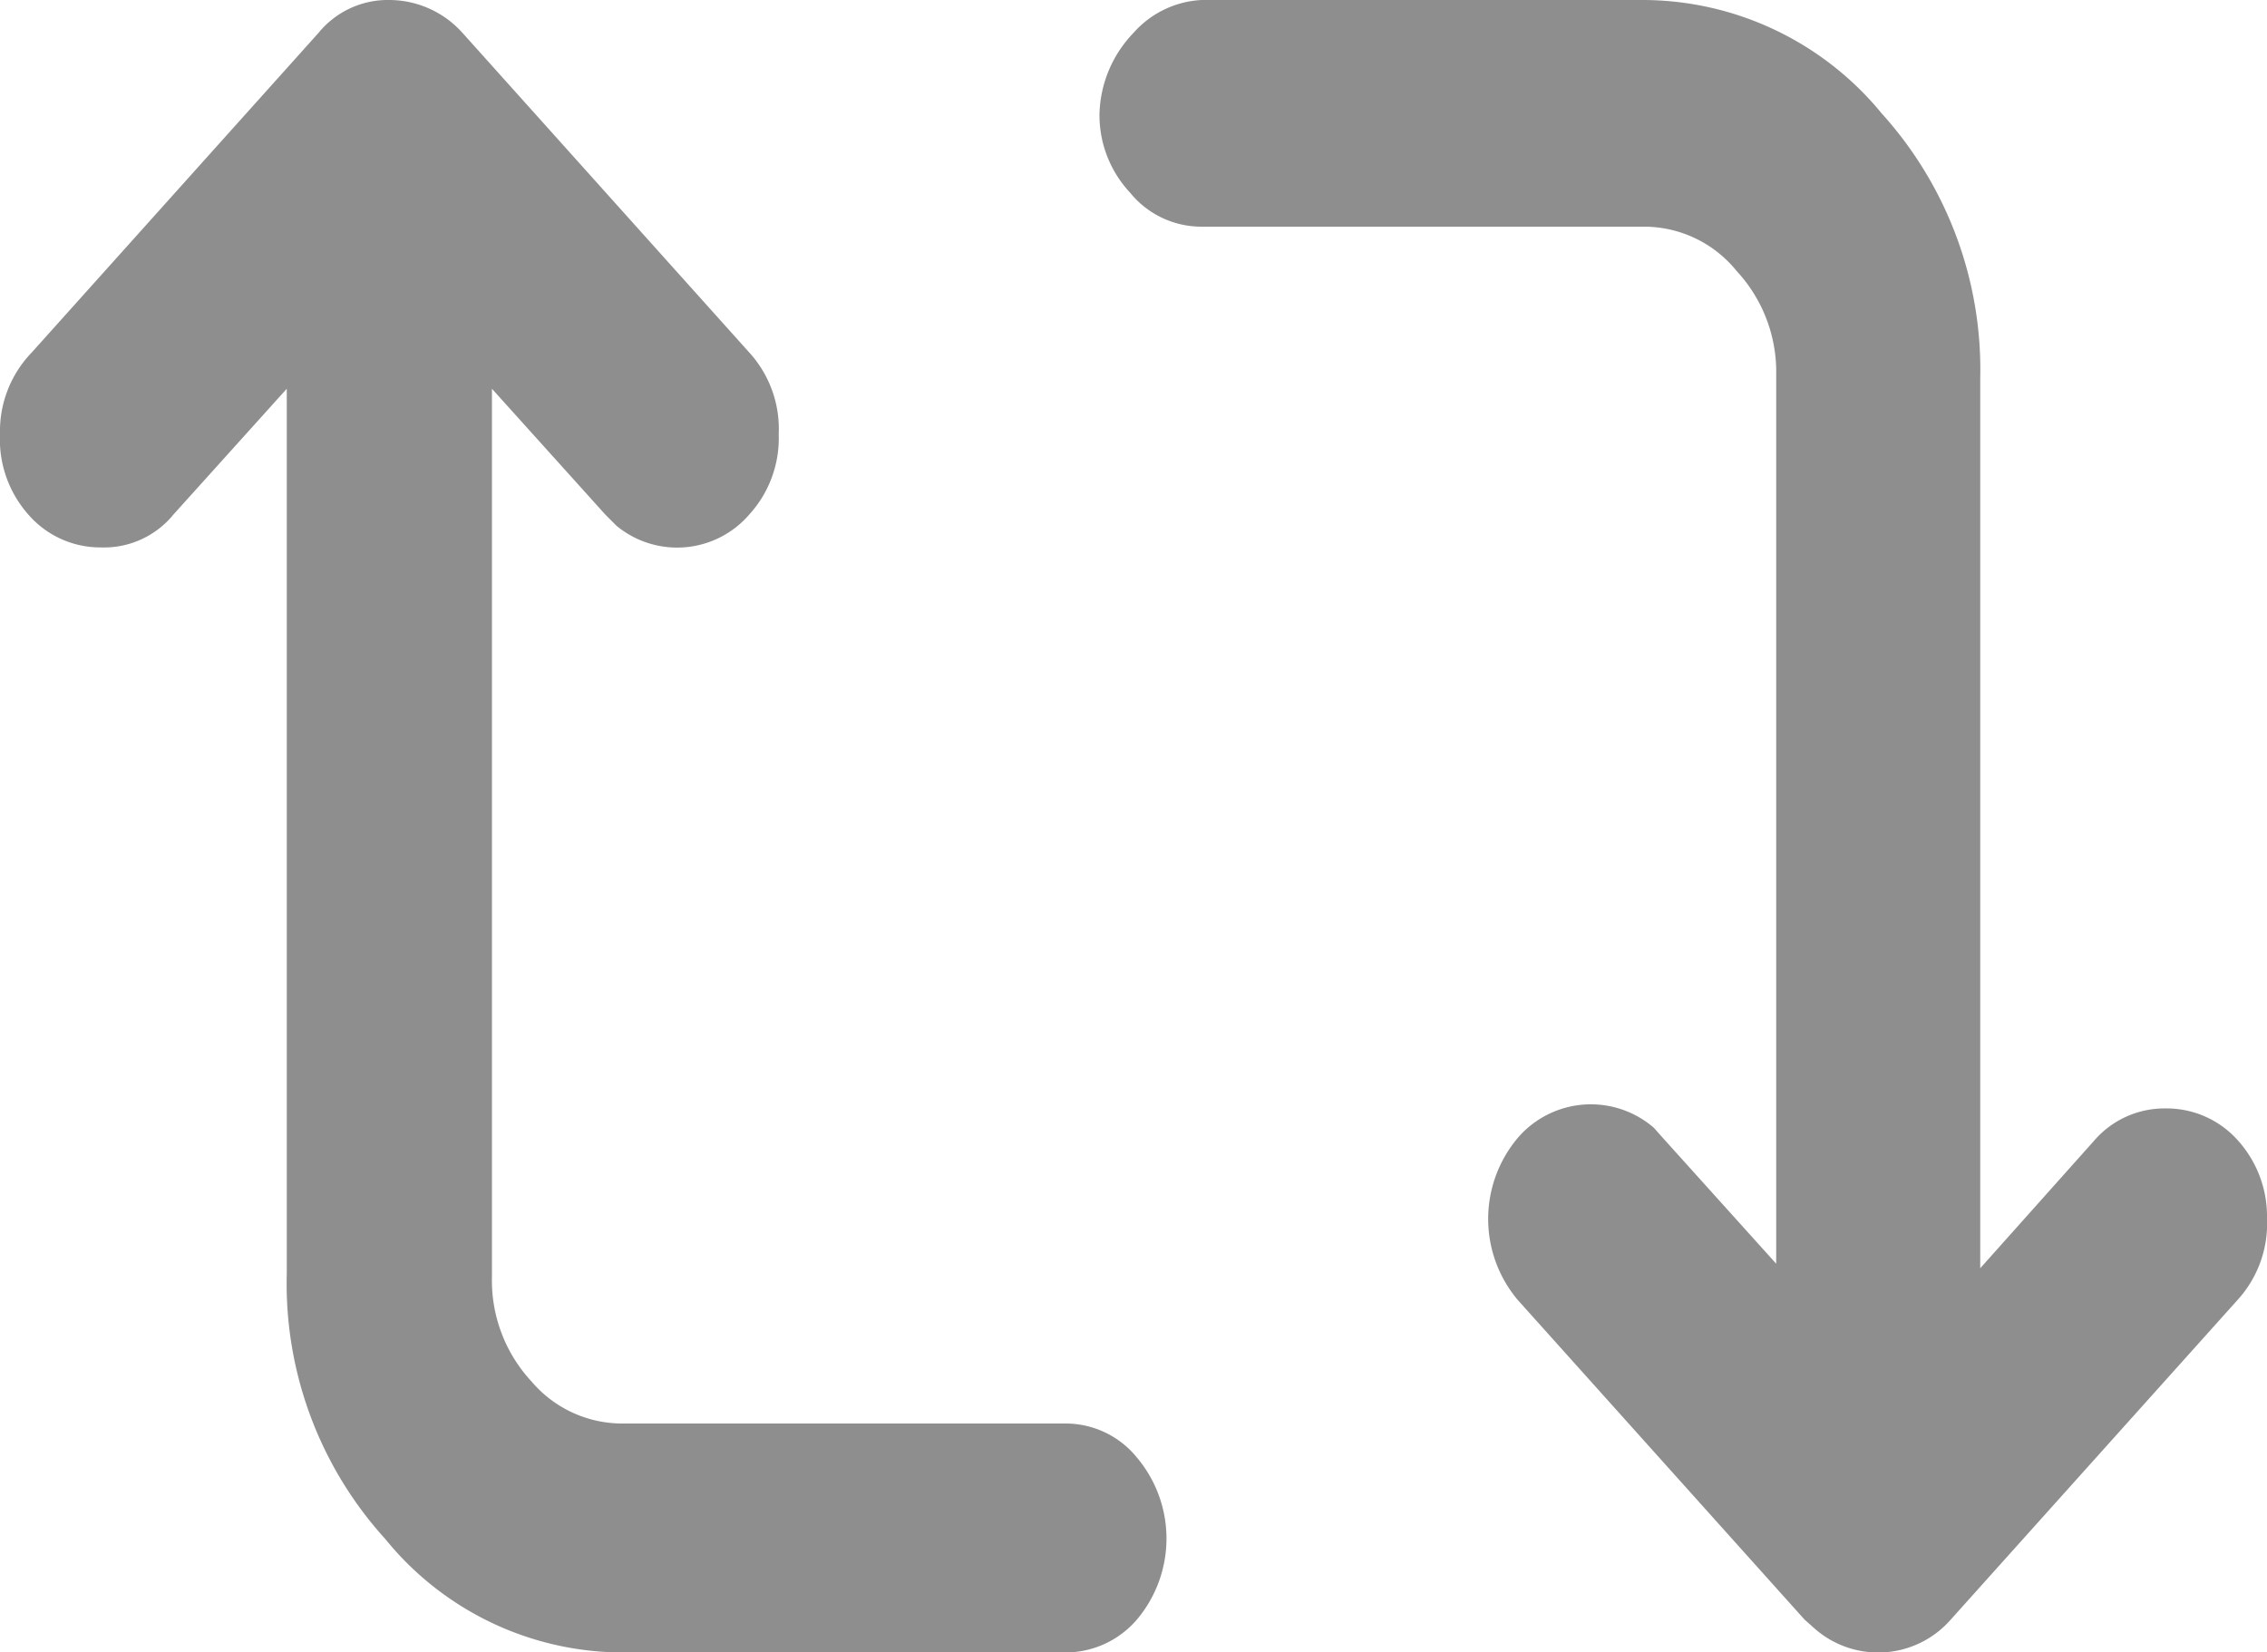 <svg xmlns="http://www.w3.org/2000/svg" viewBox="0 0 20 14.58"><defs><style>.cls-1{fill:#8e8e8e;}</style></defs><g id="Layer_2" data-name="Layer 2"><g id="Layer_1-2" data-name="Layer 1"><g id="retweet"><path id="Path" class="cls-1" d="M20,10.75a1,1,0,0,1-.26.72l-2.53,2.82a.85.85,0,0,1-1.2.08l-.09-.08-2.53-2.82a1.11,1.11,0,0,1,0-1.43.85.85,0,0,1,1.2-.09l.08.09,1,1.11V3.31a1.31,1.31,0,0,0-.35-.92A1.05,1.05,0,0,0,14.5,2H10.6a.81.81,0,0,1-.63-.3A1,1,0,0,1,9.7,1,1.07,1.07,0,0,1,10,.29.86.86,0,0,1,10.6,0h3.9a2.73,2.73,0,0,1,2.1,1,3.37,3.37,0,0,1,.87,2.34v7.85l1-1.12a.82.82,0,0,1,.64-.29.84.84,0,0,1,.64.29A1,1,0,0,1,20,10.75Z"/><path id="Path-2" class="cls-1" d="M5.5,12.56H9.4a.81.81,0,0,1,.63.3,1.11,1.11,0,0,1,0,1.43.83.83,0,0,1-.63.29H5.5a2.7,2.7,0,0,1-2.1-1,3.35,3.35,0,0,1-.87-2.34V3.43l-1,1.11a.79.79,0,0,1-.64.29.84.84,0,0,1-.64-.29A1,1,0,0,1,0,3.83a1,1,0,0,1,.28-.72L2.81.29A.79.79,0,0,1,3.44,0a.87.87,0,0,1,.64.29L6.61,3.11a1,1,0,0,1,.26.72,1,1,0,0,1-.26.71.84.84,0,0,1-1.17.1l-.1-.1-1-1.11v7.84a1.31,1.31,0,0,0,.35.92A1.05,1.05,0,0,0,5.5,12.56Z"/></g></g></g></svg>